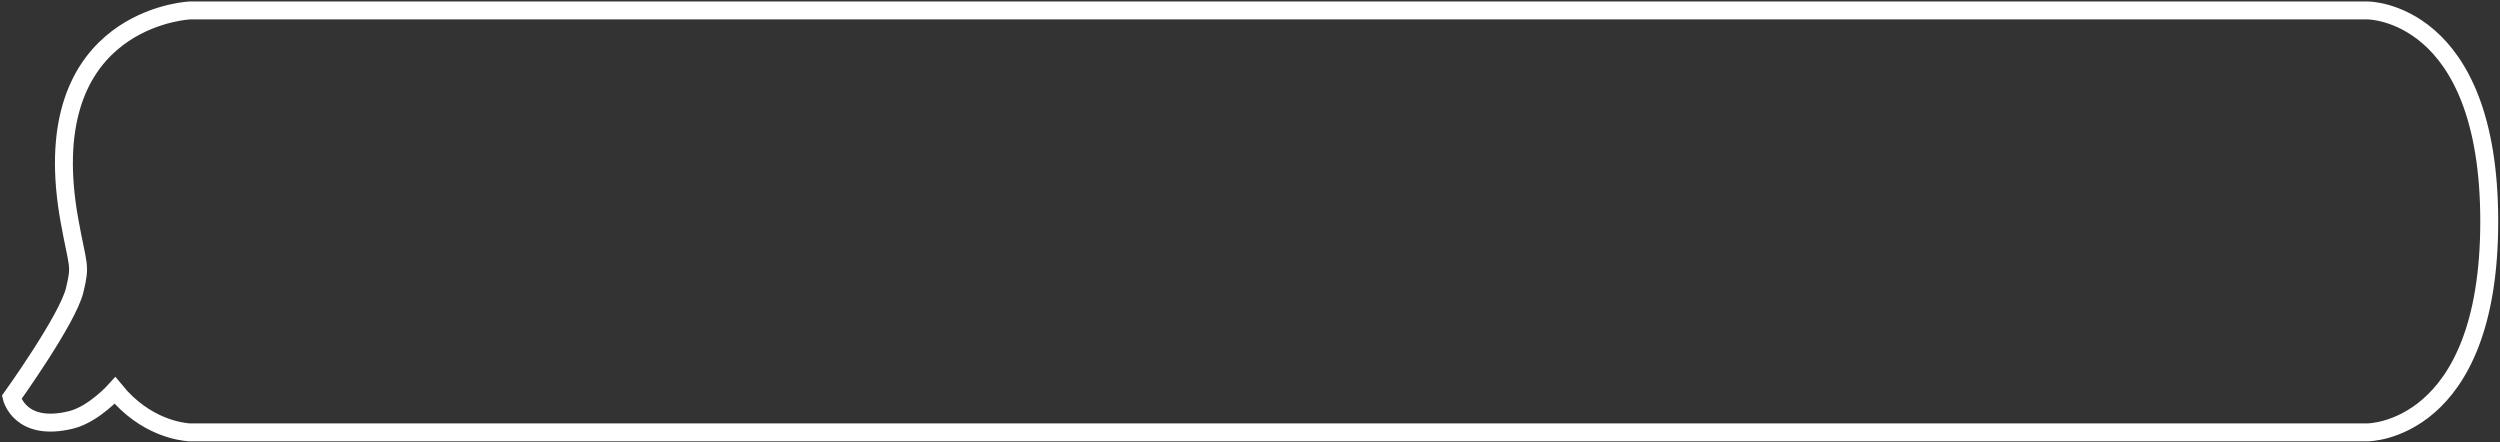 <?xml version="1.0" encoding="utf-8"?>
<!-- Generator: Adobe Illustrator 22.1.0, SVG Export Plug-In . SVG Version: 6.00 Build 0)  -->
<svg version="1.1" id="Layer_1" xmlns="http://www.w3.org/2000/svg" xmlns:xlink="http://www.w3.org/1999/xlink" x="0px" y="0px"
	 viewBox="0 0 836.7 148" style="enable-background:new 0 0 836.7 148;" xml:space="preserve">
<rect x="0" y="0" width="836.7" height="148" fill="#333333" stroke="none"/>
<style type="text/css">
	.st0{fill:none;stroke:#FFFFFF;stroke-width:6;stroke-linecap:round;}
</style>
<path class="st0" d="M833.1,74.1c0-70.6-40.6-70.6-40.6-70.6H63.4l0,0c-4.5,0.3-52,5.4-40.1,70.6c2.8,15.4,3.8,14.3,1.7,23
	C22.7,106.8,3.9,133,3.9,133s2.7,11.8,20,7.5c7.5-1.9,14.6-9.8,14.6-9.8c10.2,12.5,22.3,13.8,24.8,14l0,0h729.1
	C792.5,144.7,833.1,144.7,833.1,74.1z"/>
</svg>
